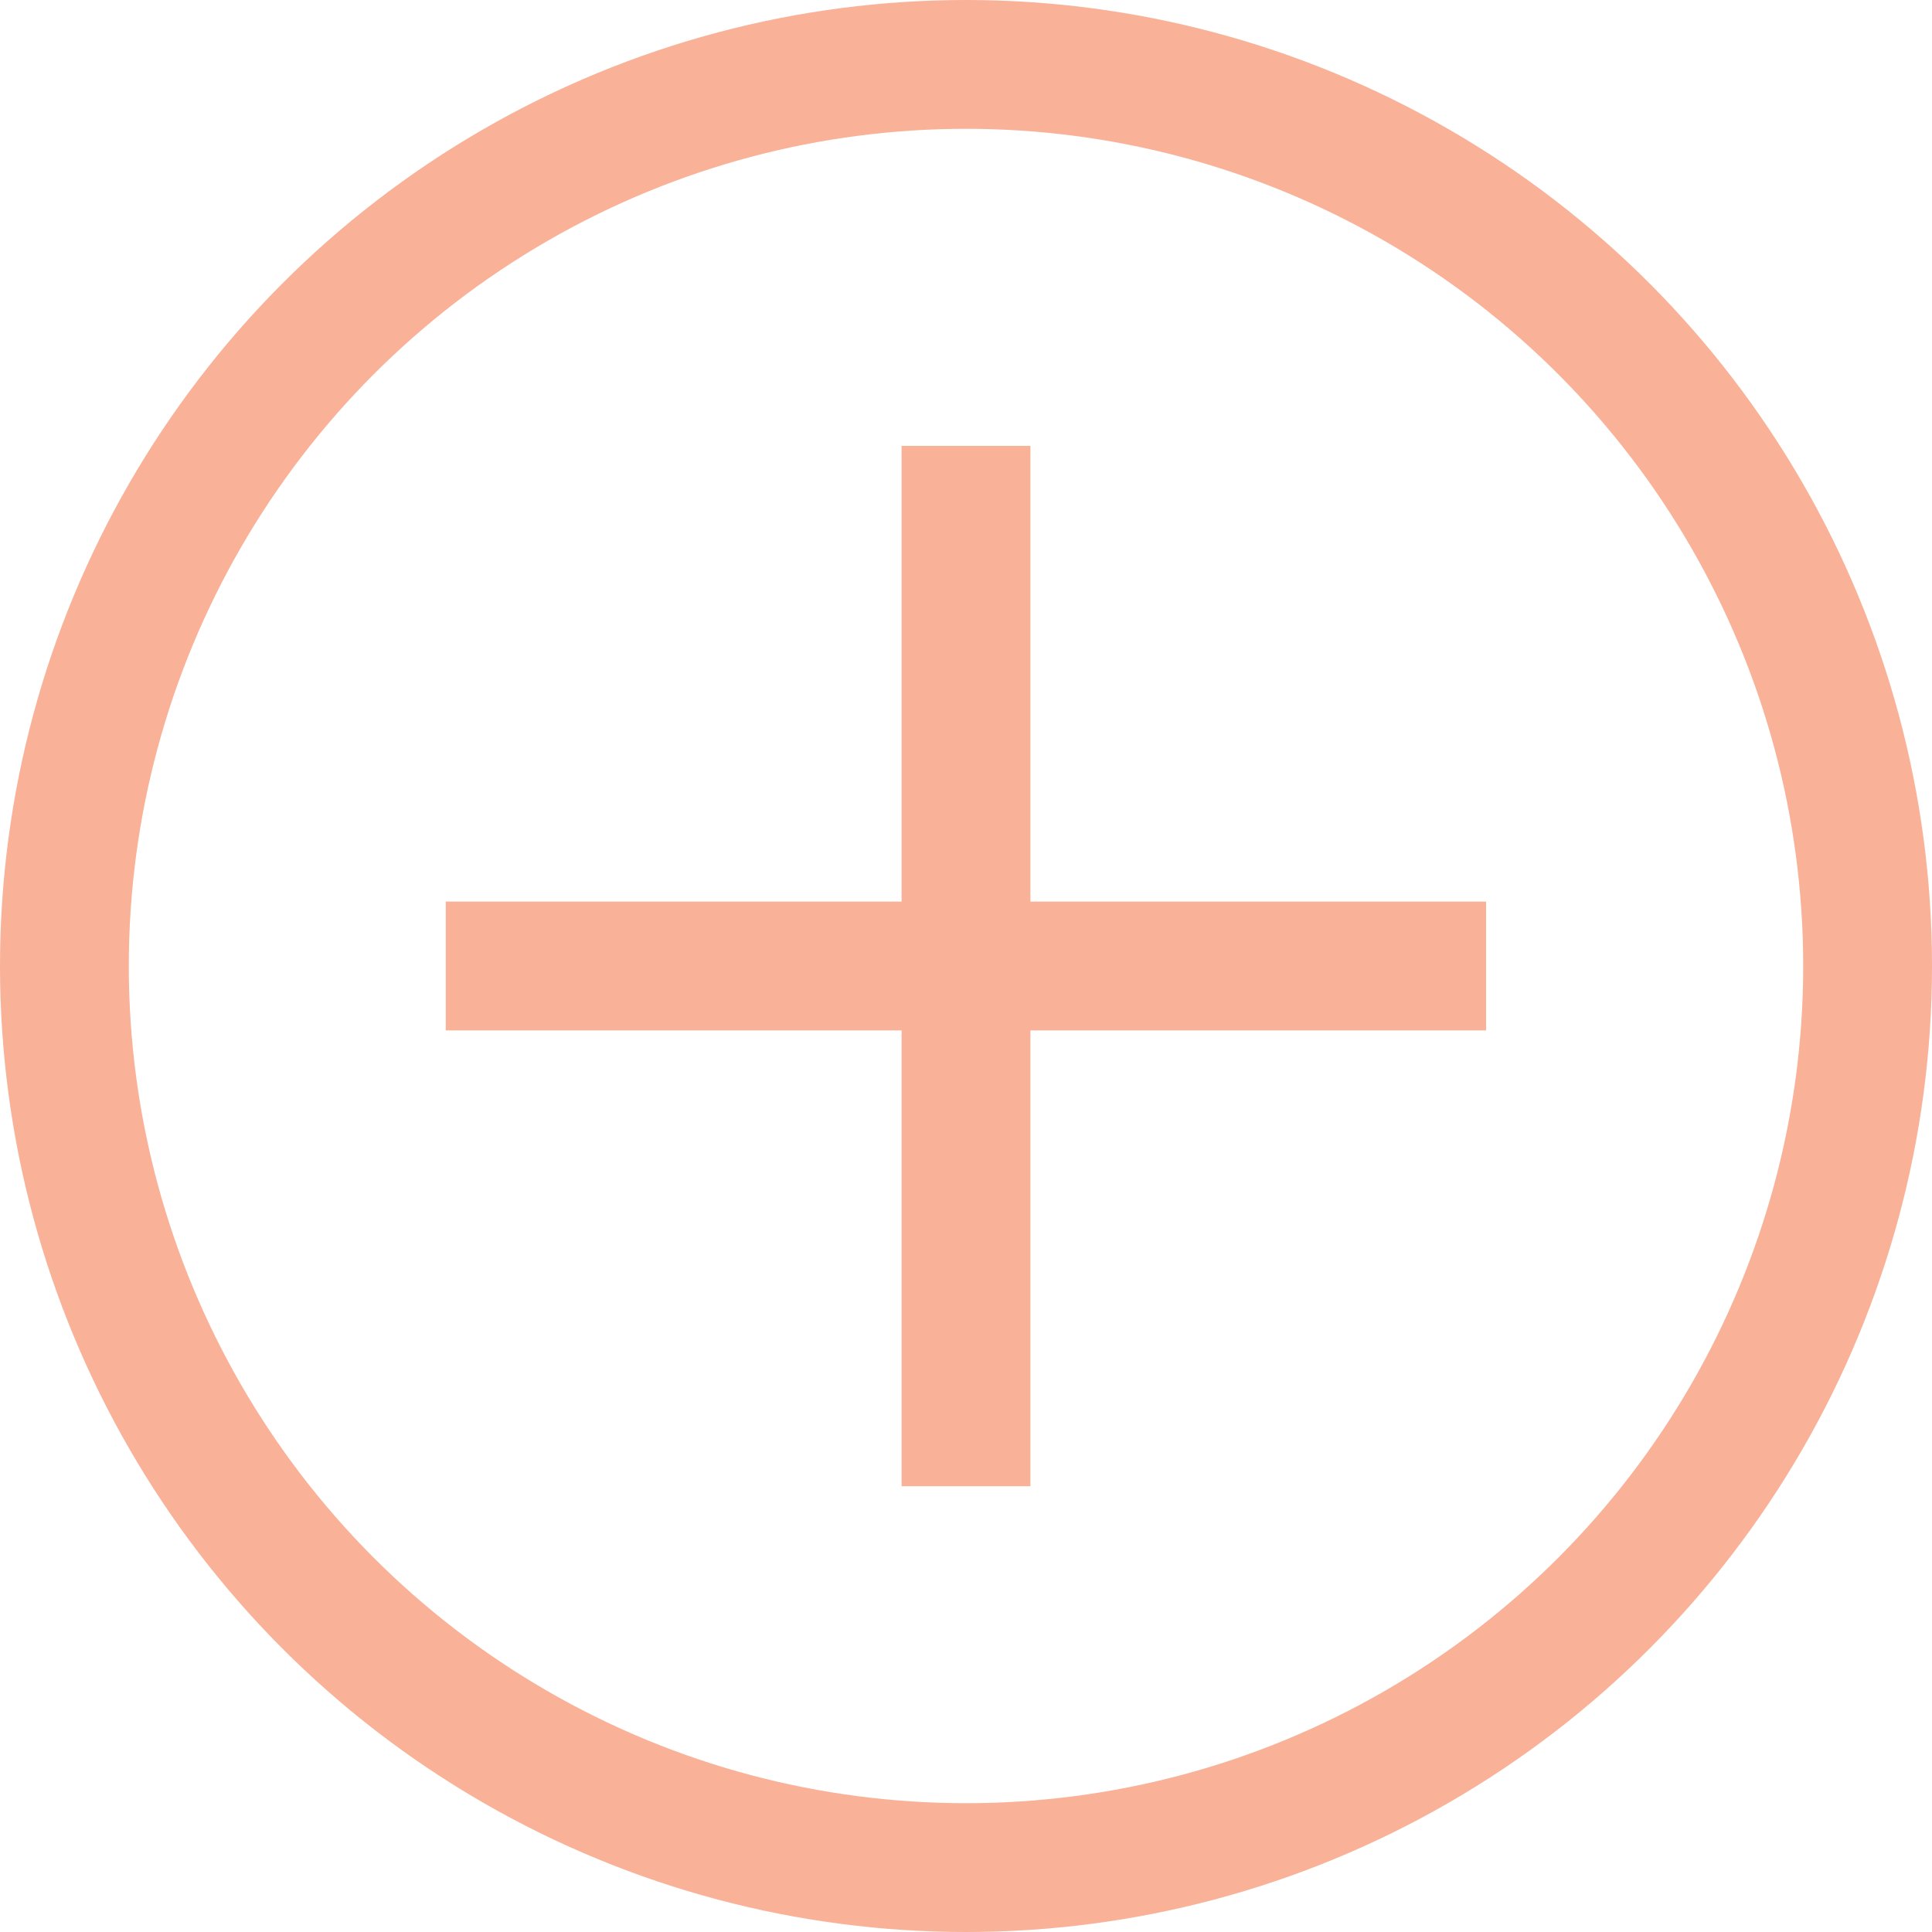 <svg width="15" height="15" viewBox="0 0 15 15" fill="none" xmlns="http://www.w3.org/2000/svg">
<circle cx="7.5" cy="7.5" r="7" stroke="#F9B198"/>
<path d="M3.461 7.5H11.538" stroke="#F9B198"/>
<path d="M7.5 3.462L7.5 11.539" stroke="#F9B198"/>
</svg>
